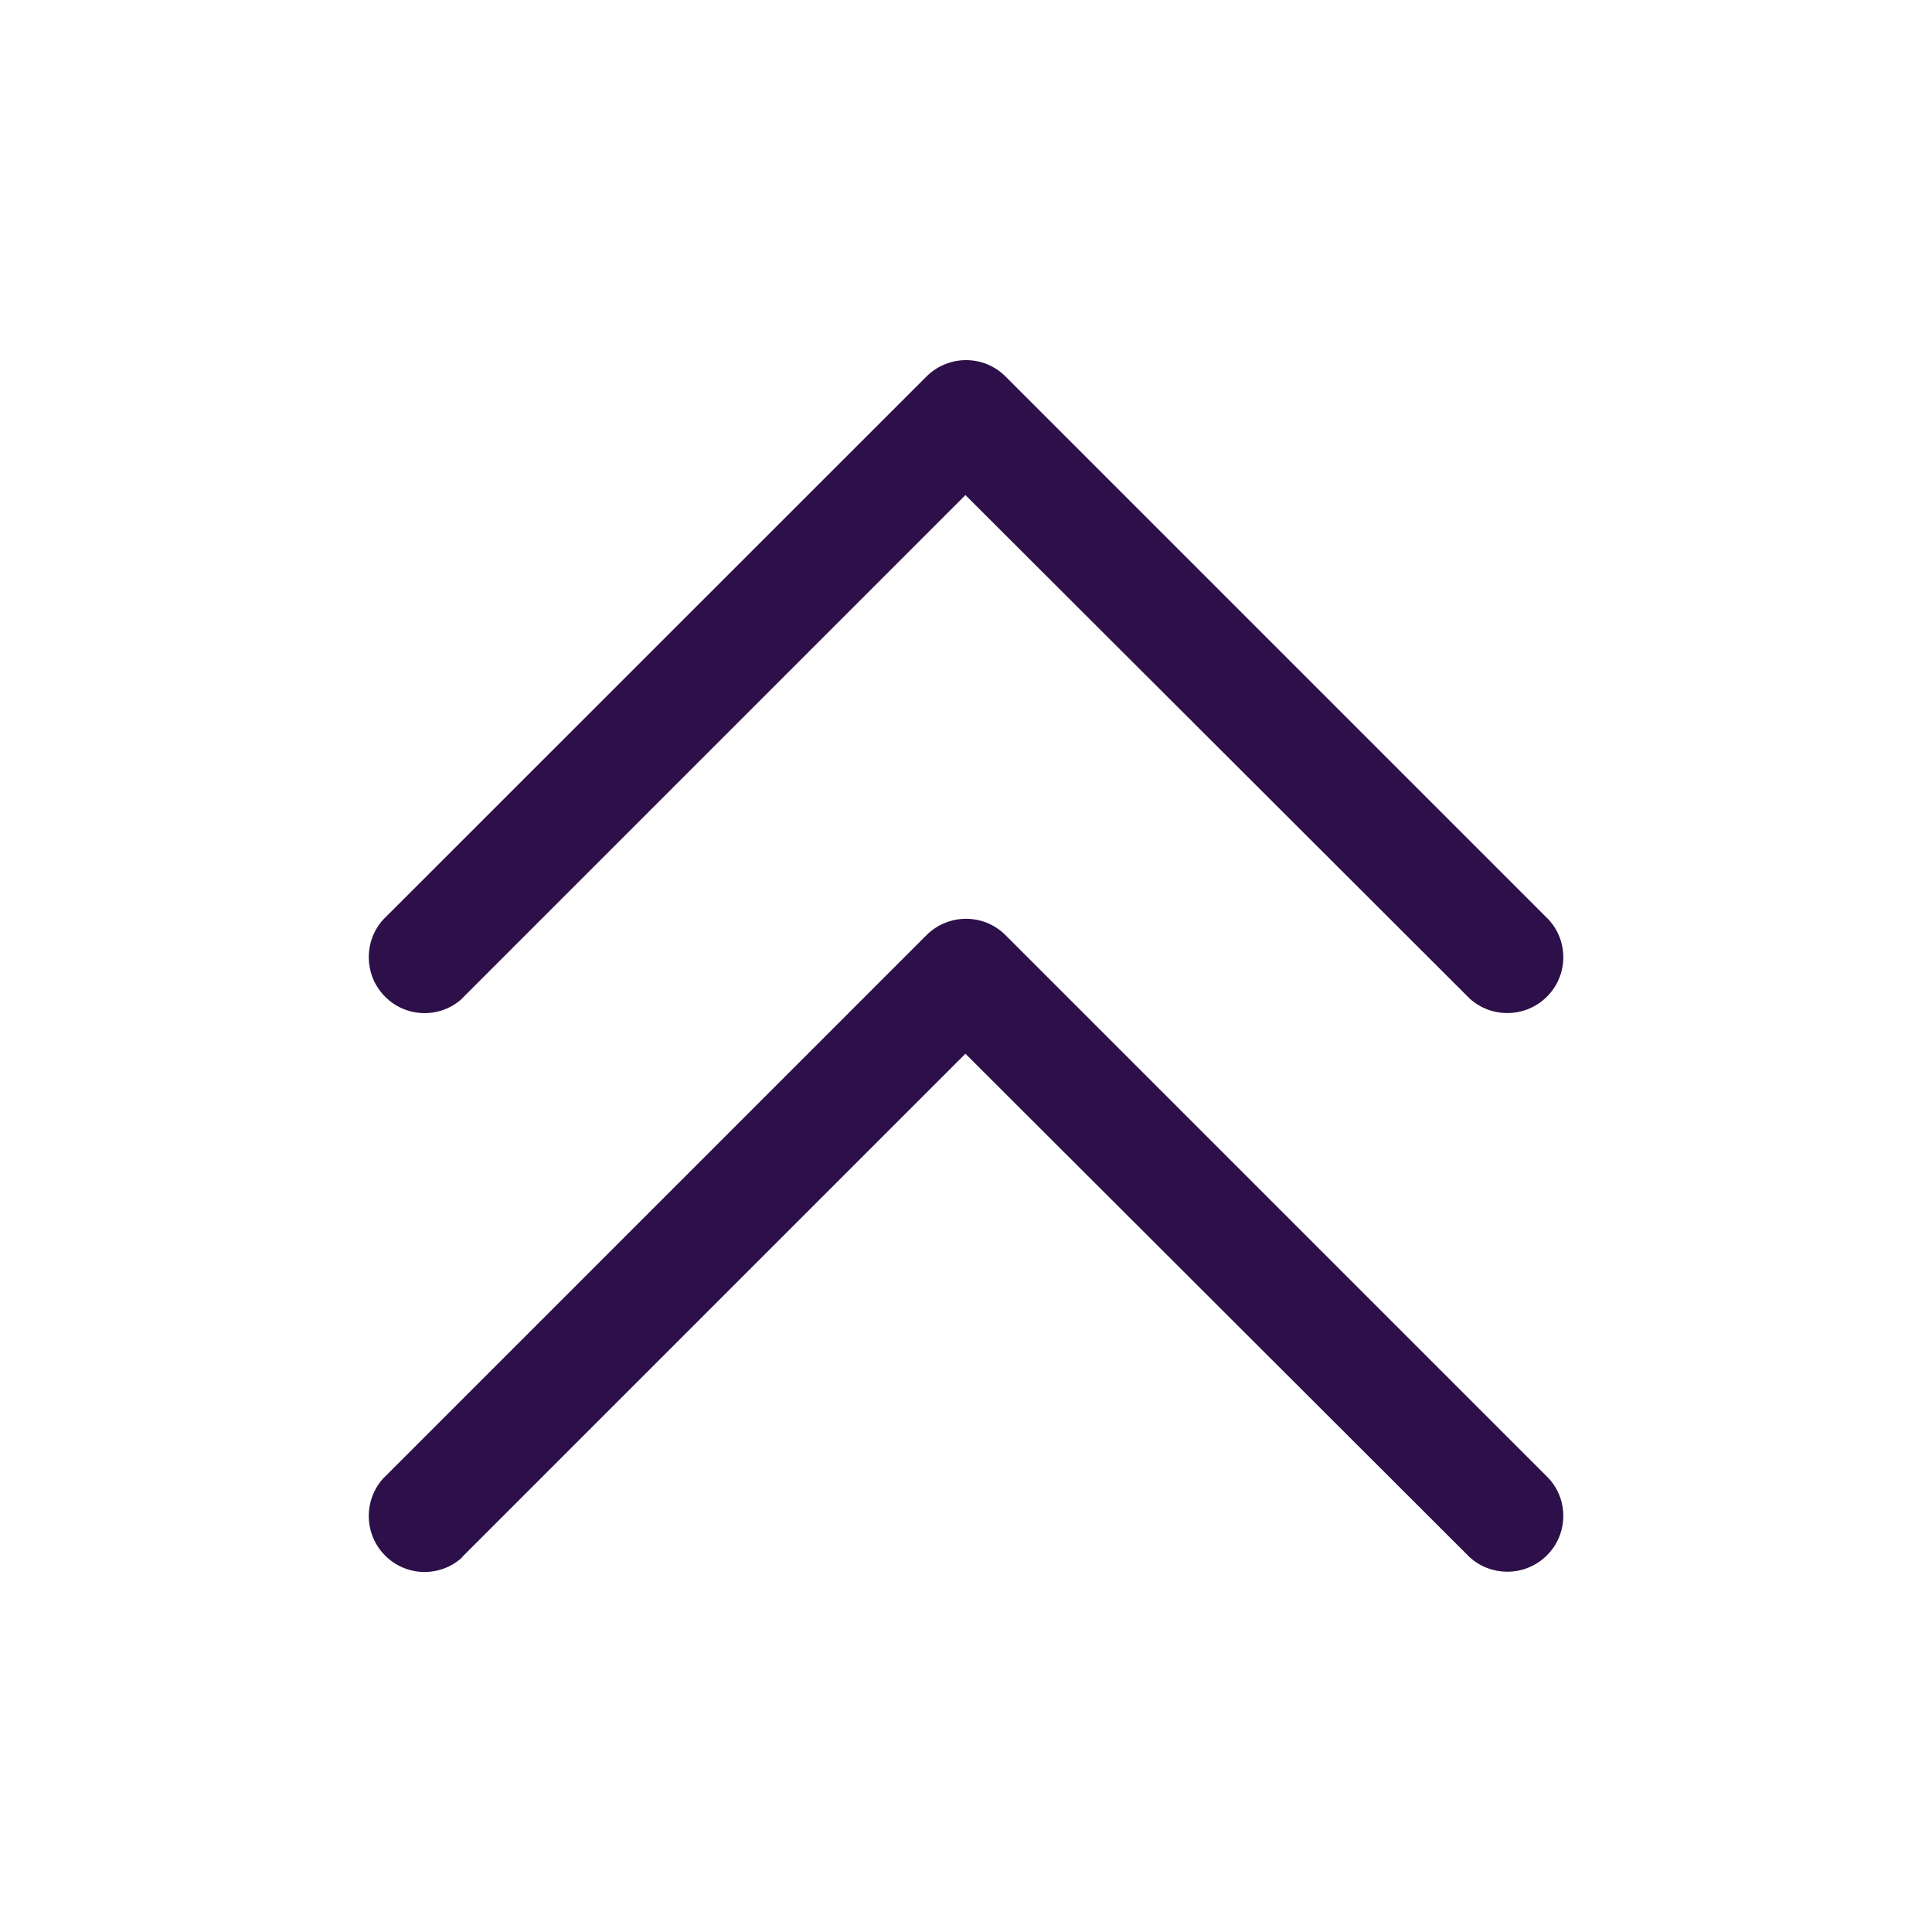 <?xml version="1.0" encoding="UTF-8"?>
<svg id="Layer_1" data-name="Layer 1" xmlns="http://www.w3.org/2000/svg" version="1.1" viewBox="0 0 1024 1024">
  <defs>
    <style>
      .cls-1 {
        fill: #2d1049;
        stroke-width: 0px;
      }
    </style>
  </defs>
  <path class="cls-1" d="M244.9,825.5c-12.1,11-30.8,10.1-41.8-2.1-10.2-11.3-10.2-28.5,0-39.8l288-288c11.6-11.5,30.3-11.5,41.8,0l288,288c11,12.1,10.1,30.8-2.1,41.8-11.3,10.2-28.5,10.2-39.8,0l-267.3-266.9-266.9,266.9h0ZM244.9,529.3c-12.1,11-30.8,10.1-41.8-2.1-10.2-11.3-10.2-28.5,0-39.8L491.1,199.5c11.6-11.5,30.3-11.5,41.8,0l288,288c11,12.1,10.1,30.8-2.1,41.8-11.3,10.2-28.5,10.2-39.8,0l-267.3-266.9-266.9,266.9h0Z"/>
</svg>